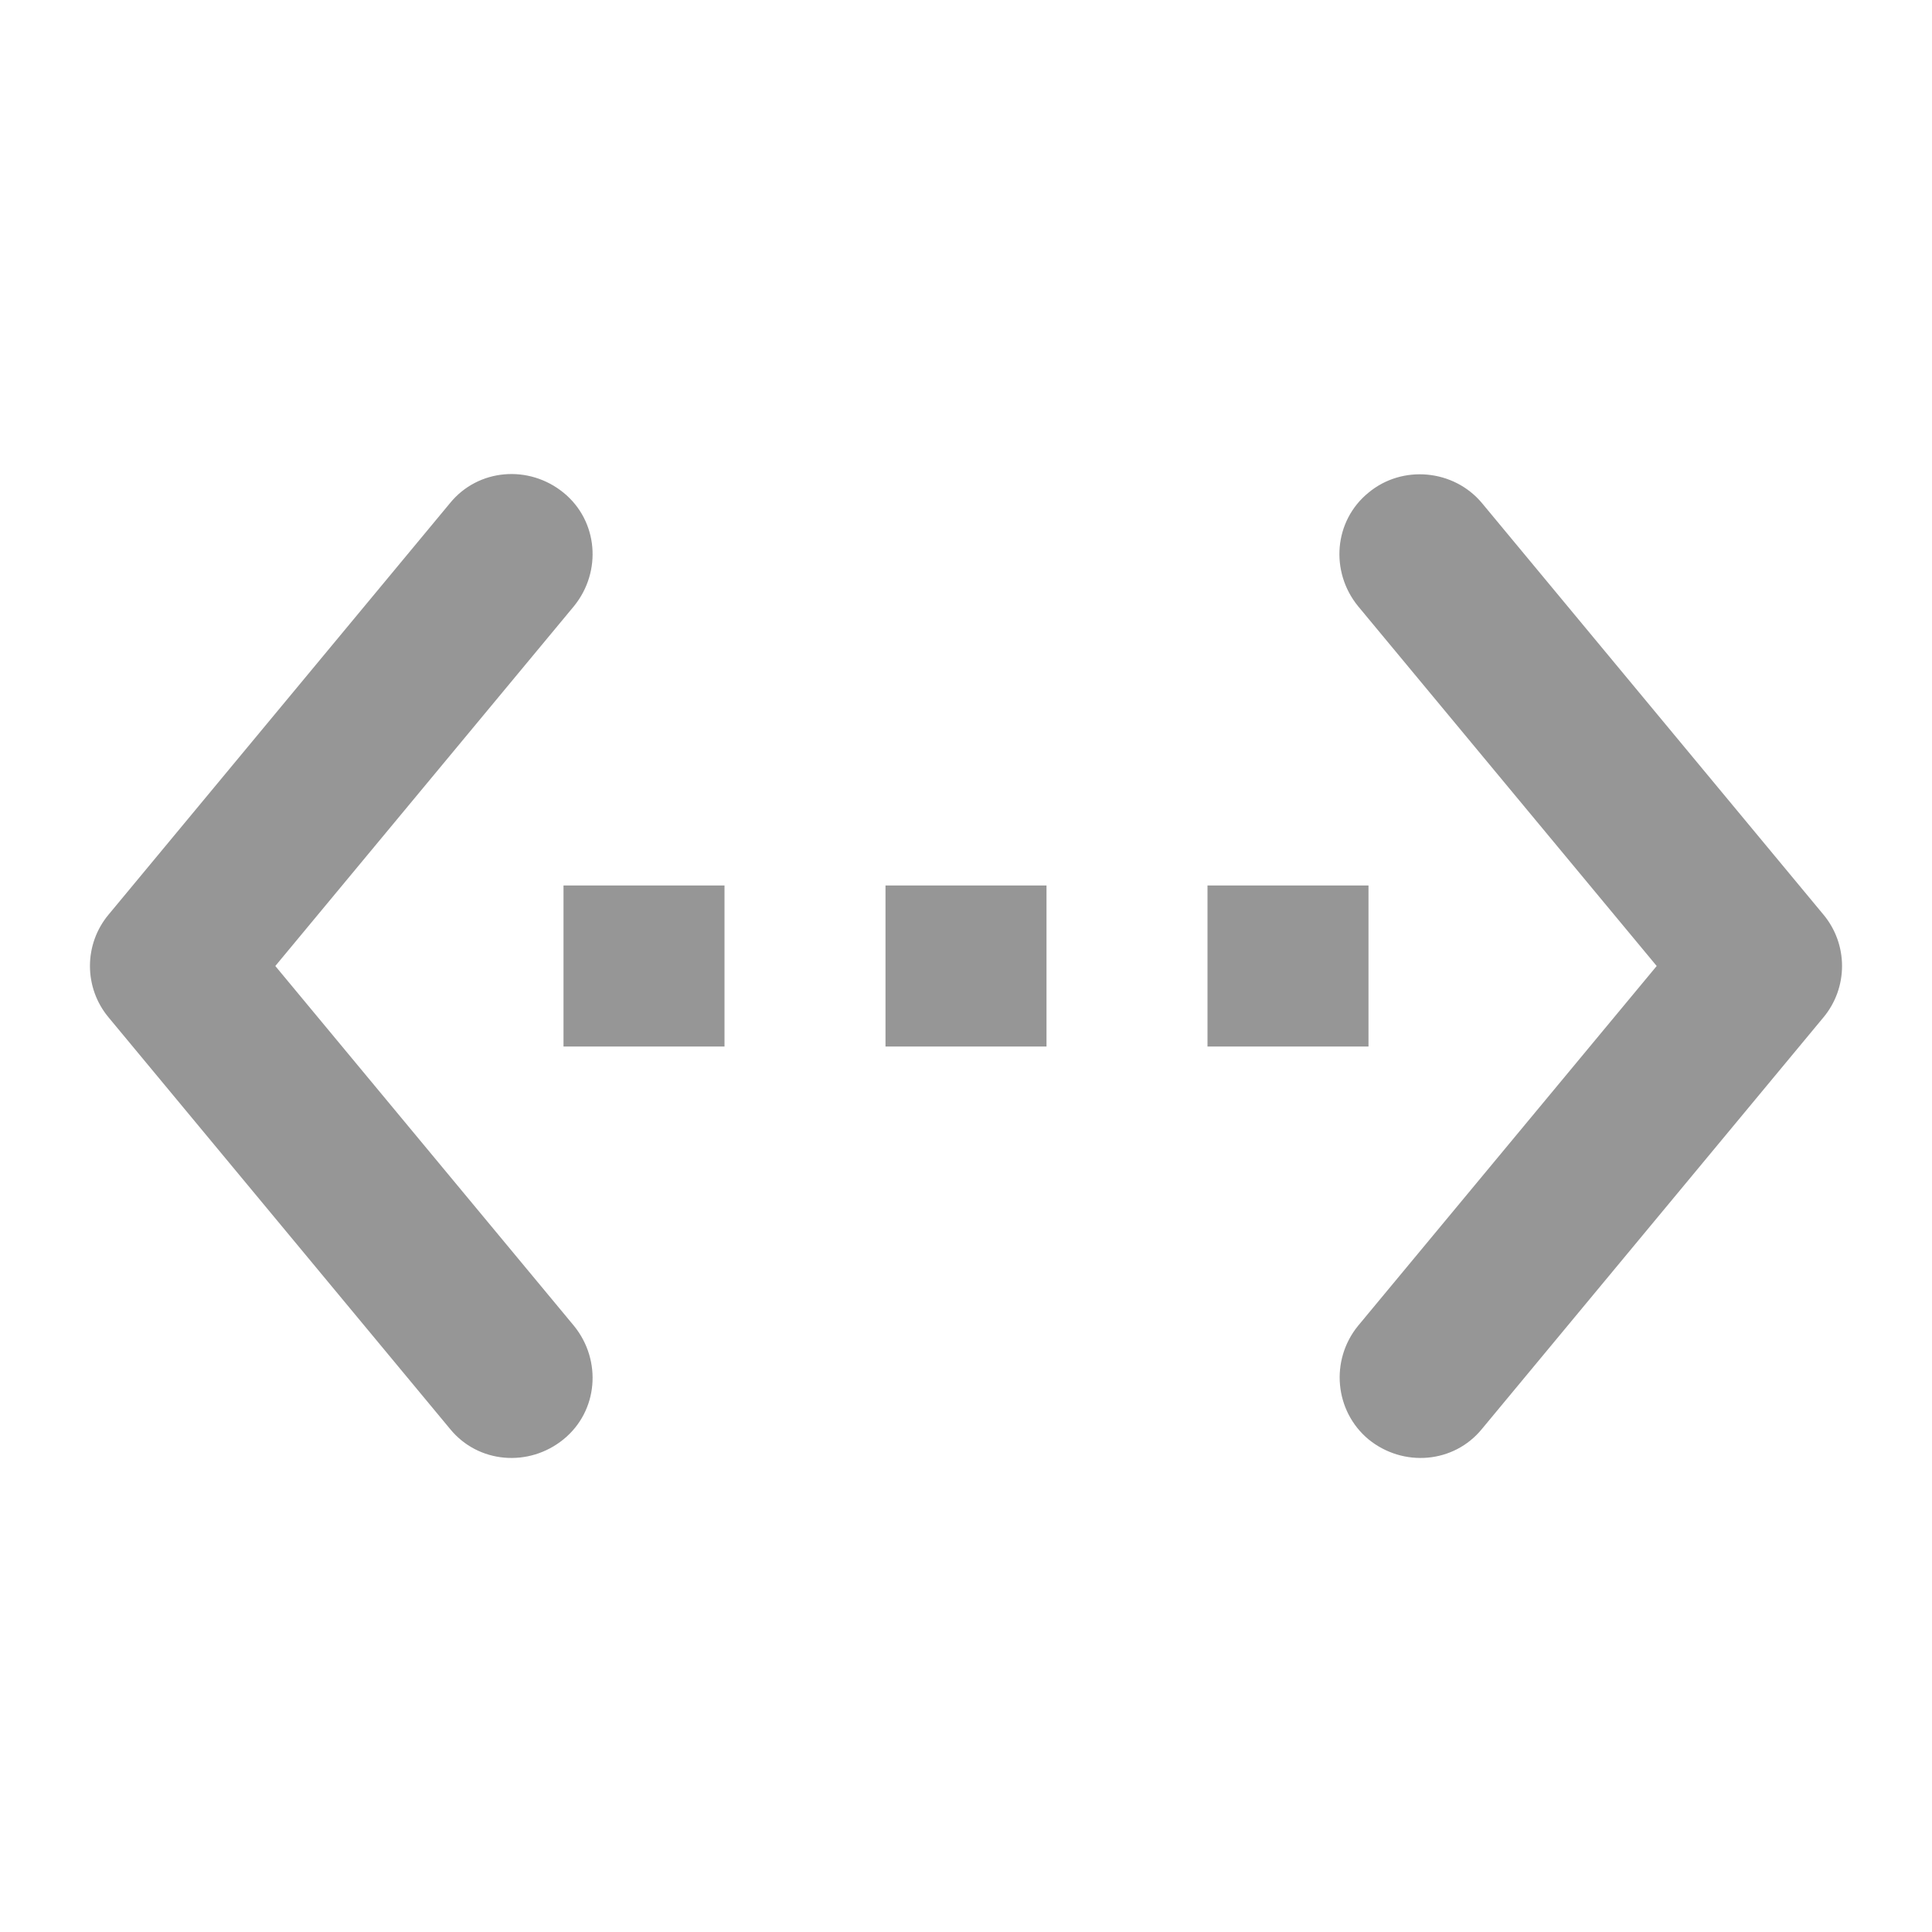 <svg width="24" height="24" viewBox="0 0 24 24" fill="none" xmlns="http://www.w3.org/2000/svg">
<g id="settings_ethernet">
<path id="Icon" fill-rule="evenodd" clip-rule="evenodd" d="M7 6.12C6.57 5.77 5.94 5.82 5.59 6.25L1.35 11.36C1.04 11.73 1.04 12.27 1.35 12.64L5.59 17.75C5.94 18.18 6.57 18.23 7 17.88C7.43 17.53 7.48 16.9 7.13 16.47L3.42 12L7.13 7.53C7.48 7.1 7.43 6.47 7 6.12ZM7 13H9V11H7V13ZM17 11H15V13H17V11ZM11 13H13V11H11V13ZM17 6.12C16.57 6.47 16.52 7.1 16.87 7.53L20.58 12L16.87 16.47C16.52 16.9 16.58 17.53 17 17.88C17.43 18.23 18.06 18.18 18.41 17.75L22.65 12.64C22.96 12.27 22.96 11.73 22.65 11.36L18.41 6.25C18.06 5.83 17.42 5.77 17 6.12V6.12Z" fill="#969696"/>
</g>
</svg>
